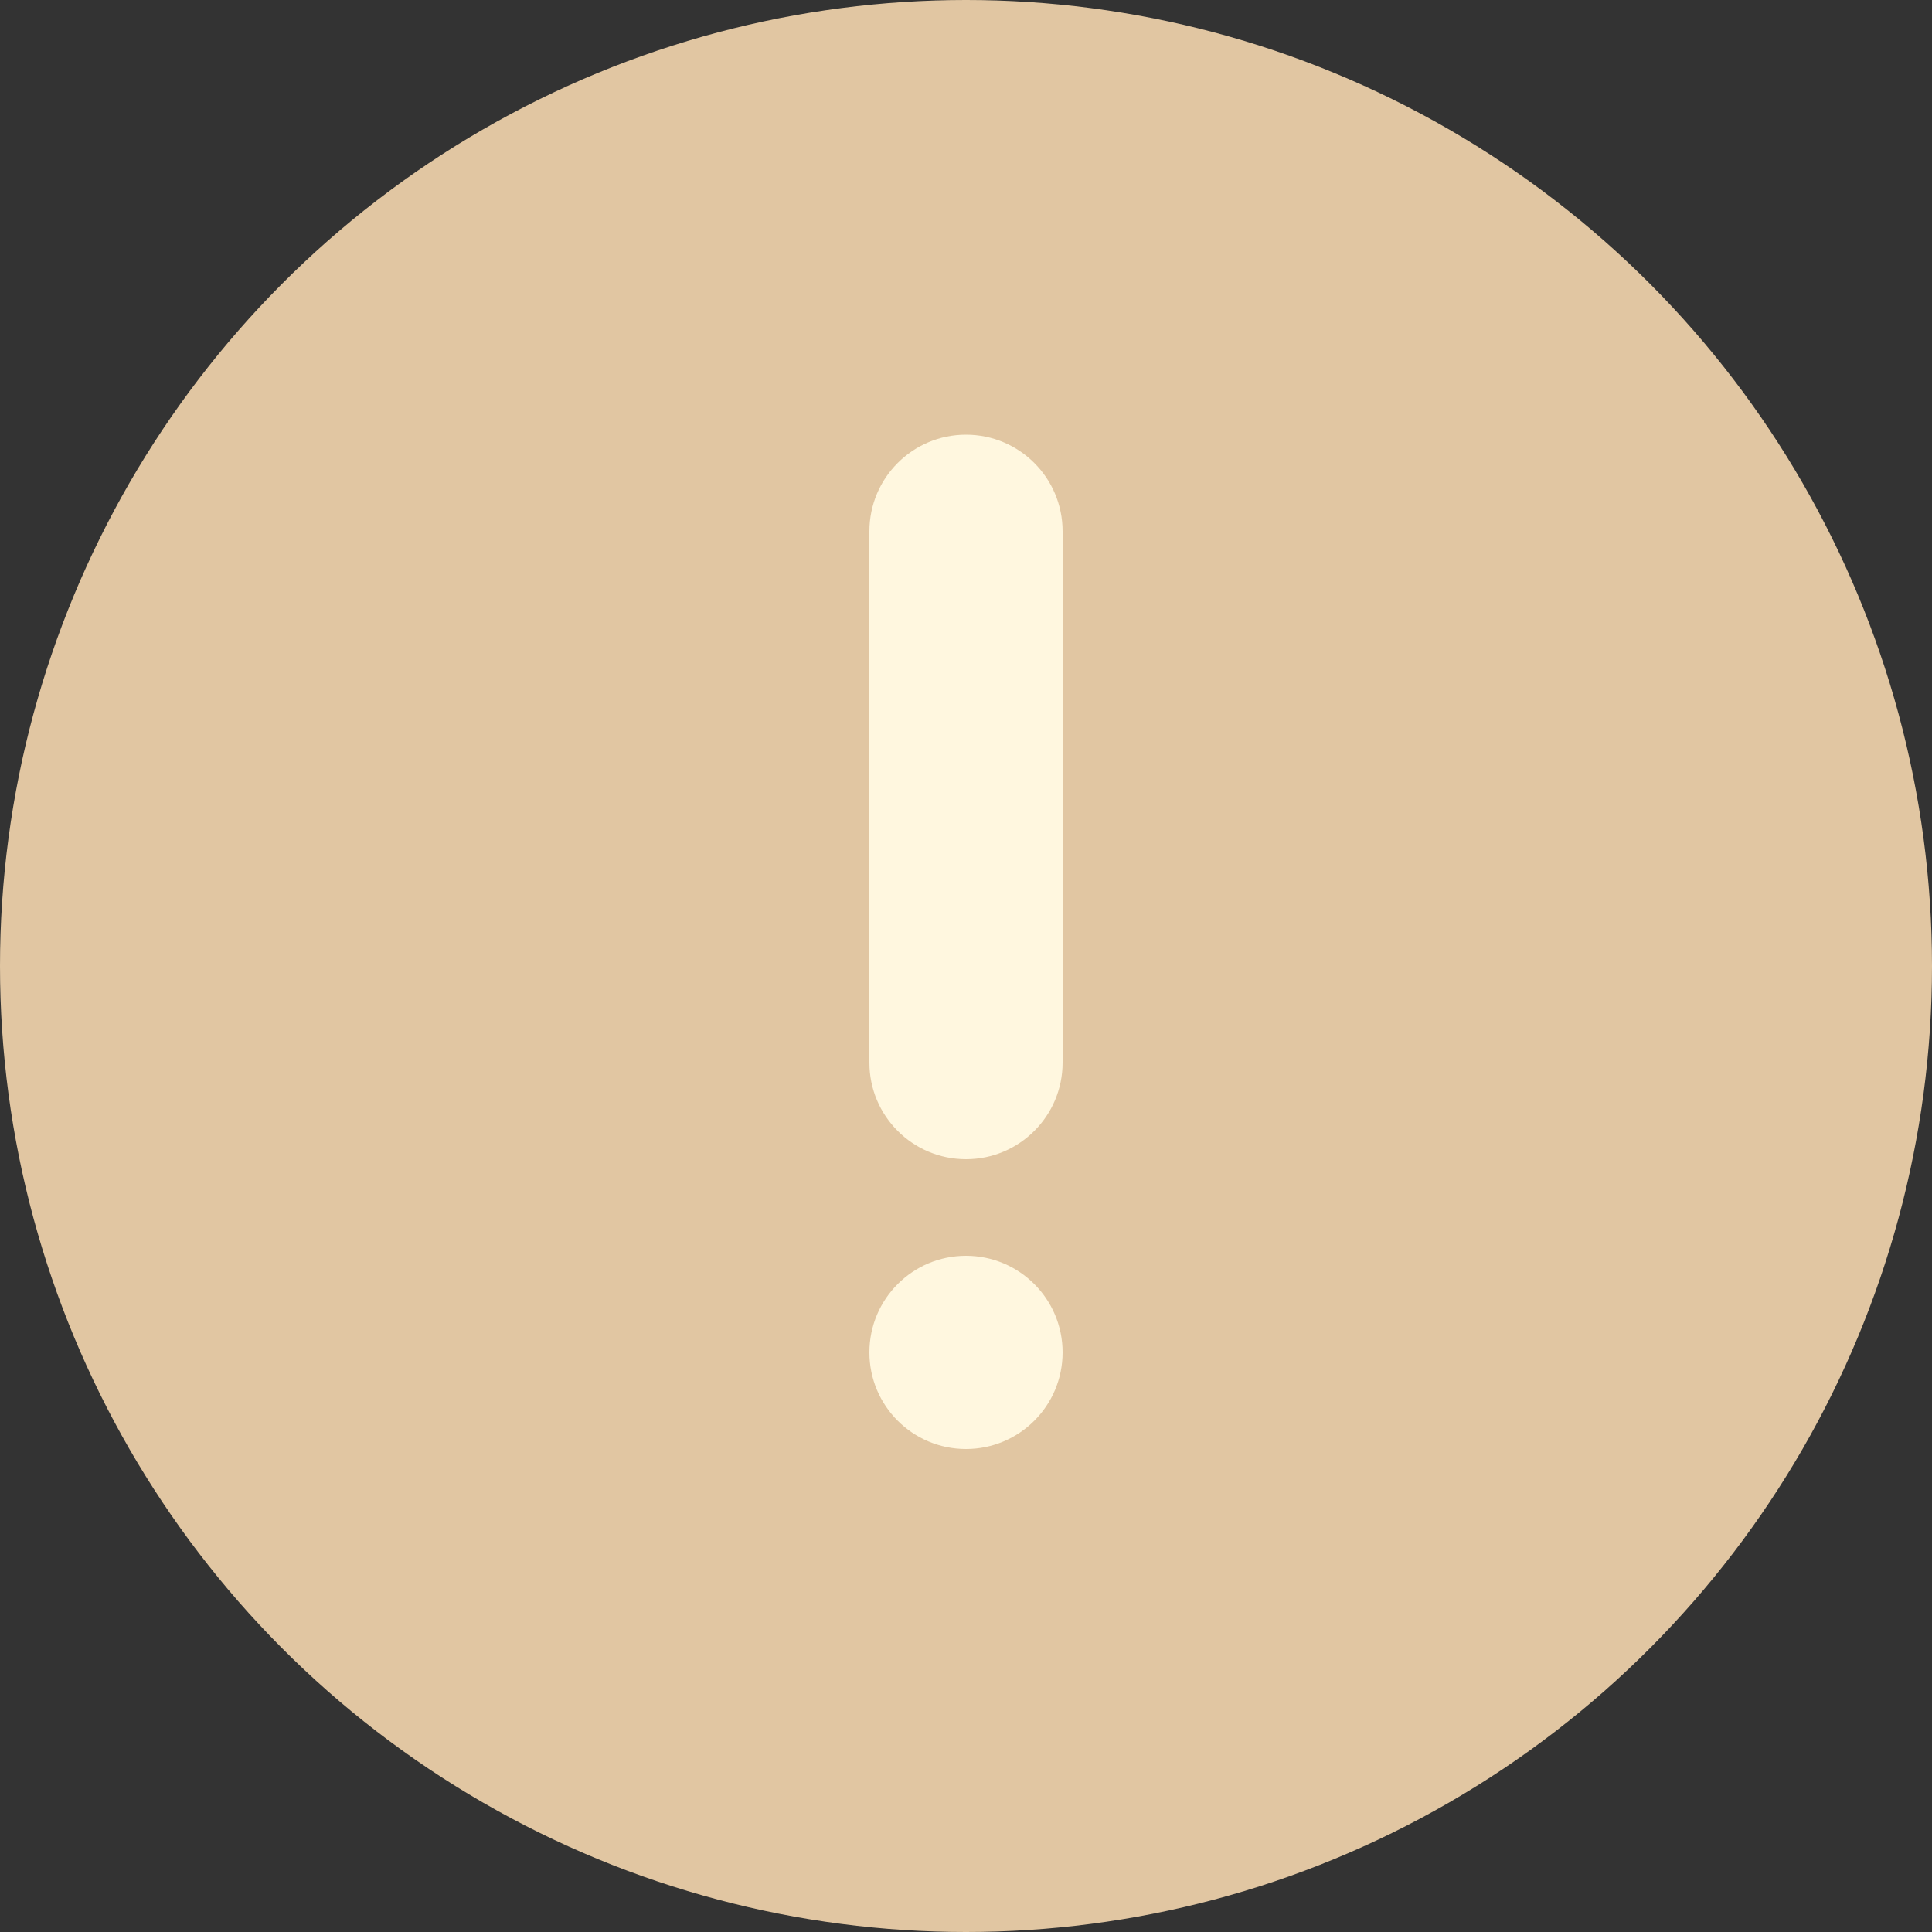 <svg width="40" height="40" viewBox="0 0 40 40" fill="none" xmlns="http://www.w3.org/2000/svg">
<rect x="0" y="0" width="40" height="40" fill="#333333" stroke="none"/>
<circle cx="20" cy="20" r="20" fill="#E1C6A2"/>
<path d="M18 11C18 9.895 18.895 9 20 9C21.105 9 22 9.895 22 11V22C22 23.105 21.105 24 20 24C18.895 24 18 23.105 18 22V11Z" fill="#FFF7DF"/>
<path d="M18 28C18 26.895 18.895 26 20 26C21.105 26 22 26.895 22 28C22 29.105 21.105 30 20 30C18.895 30 18 29.105 18 28Z" fill="#FFF7DF"/>
</svg>
